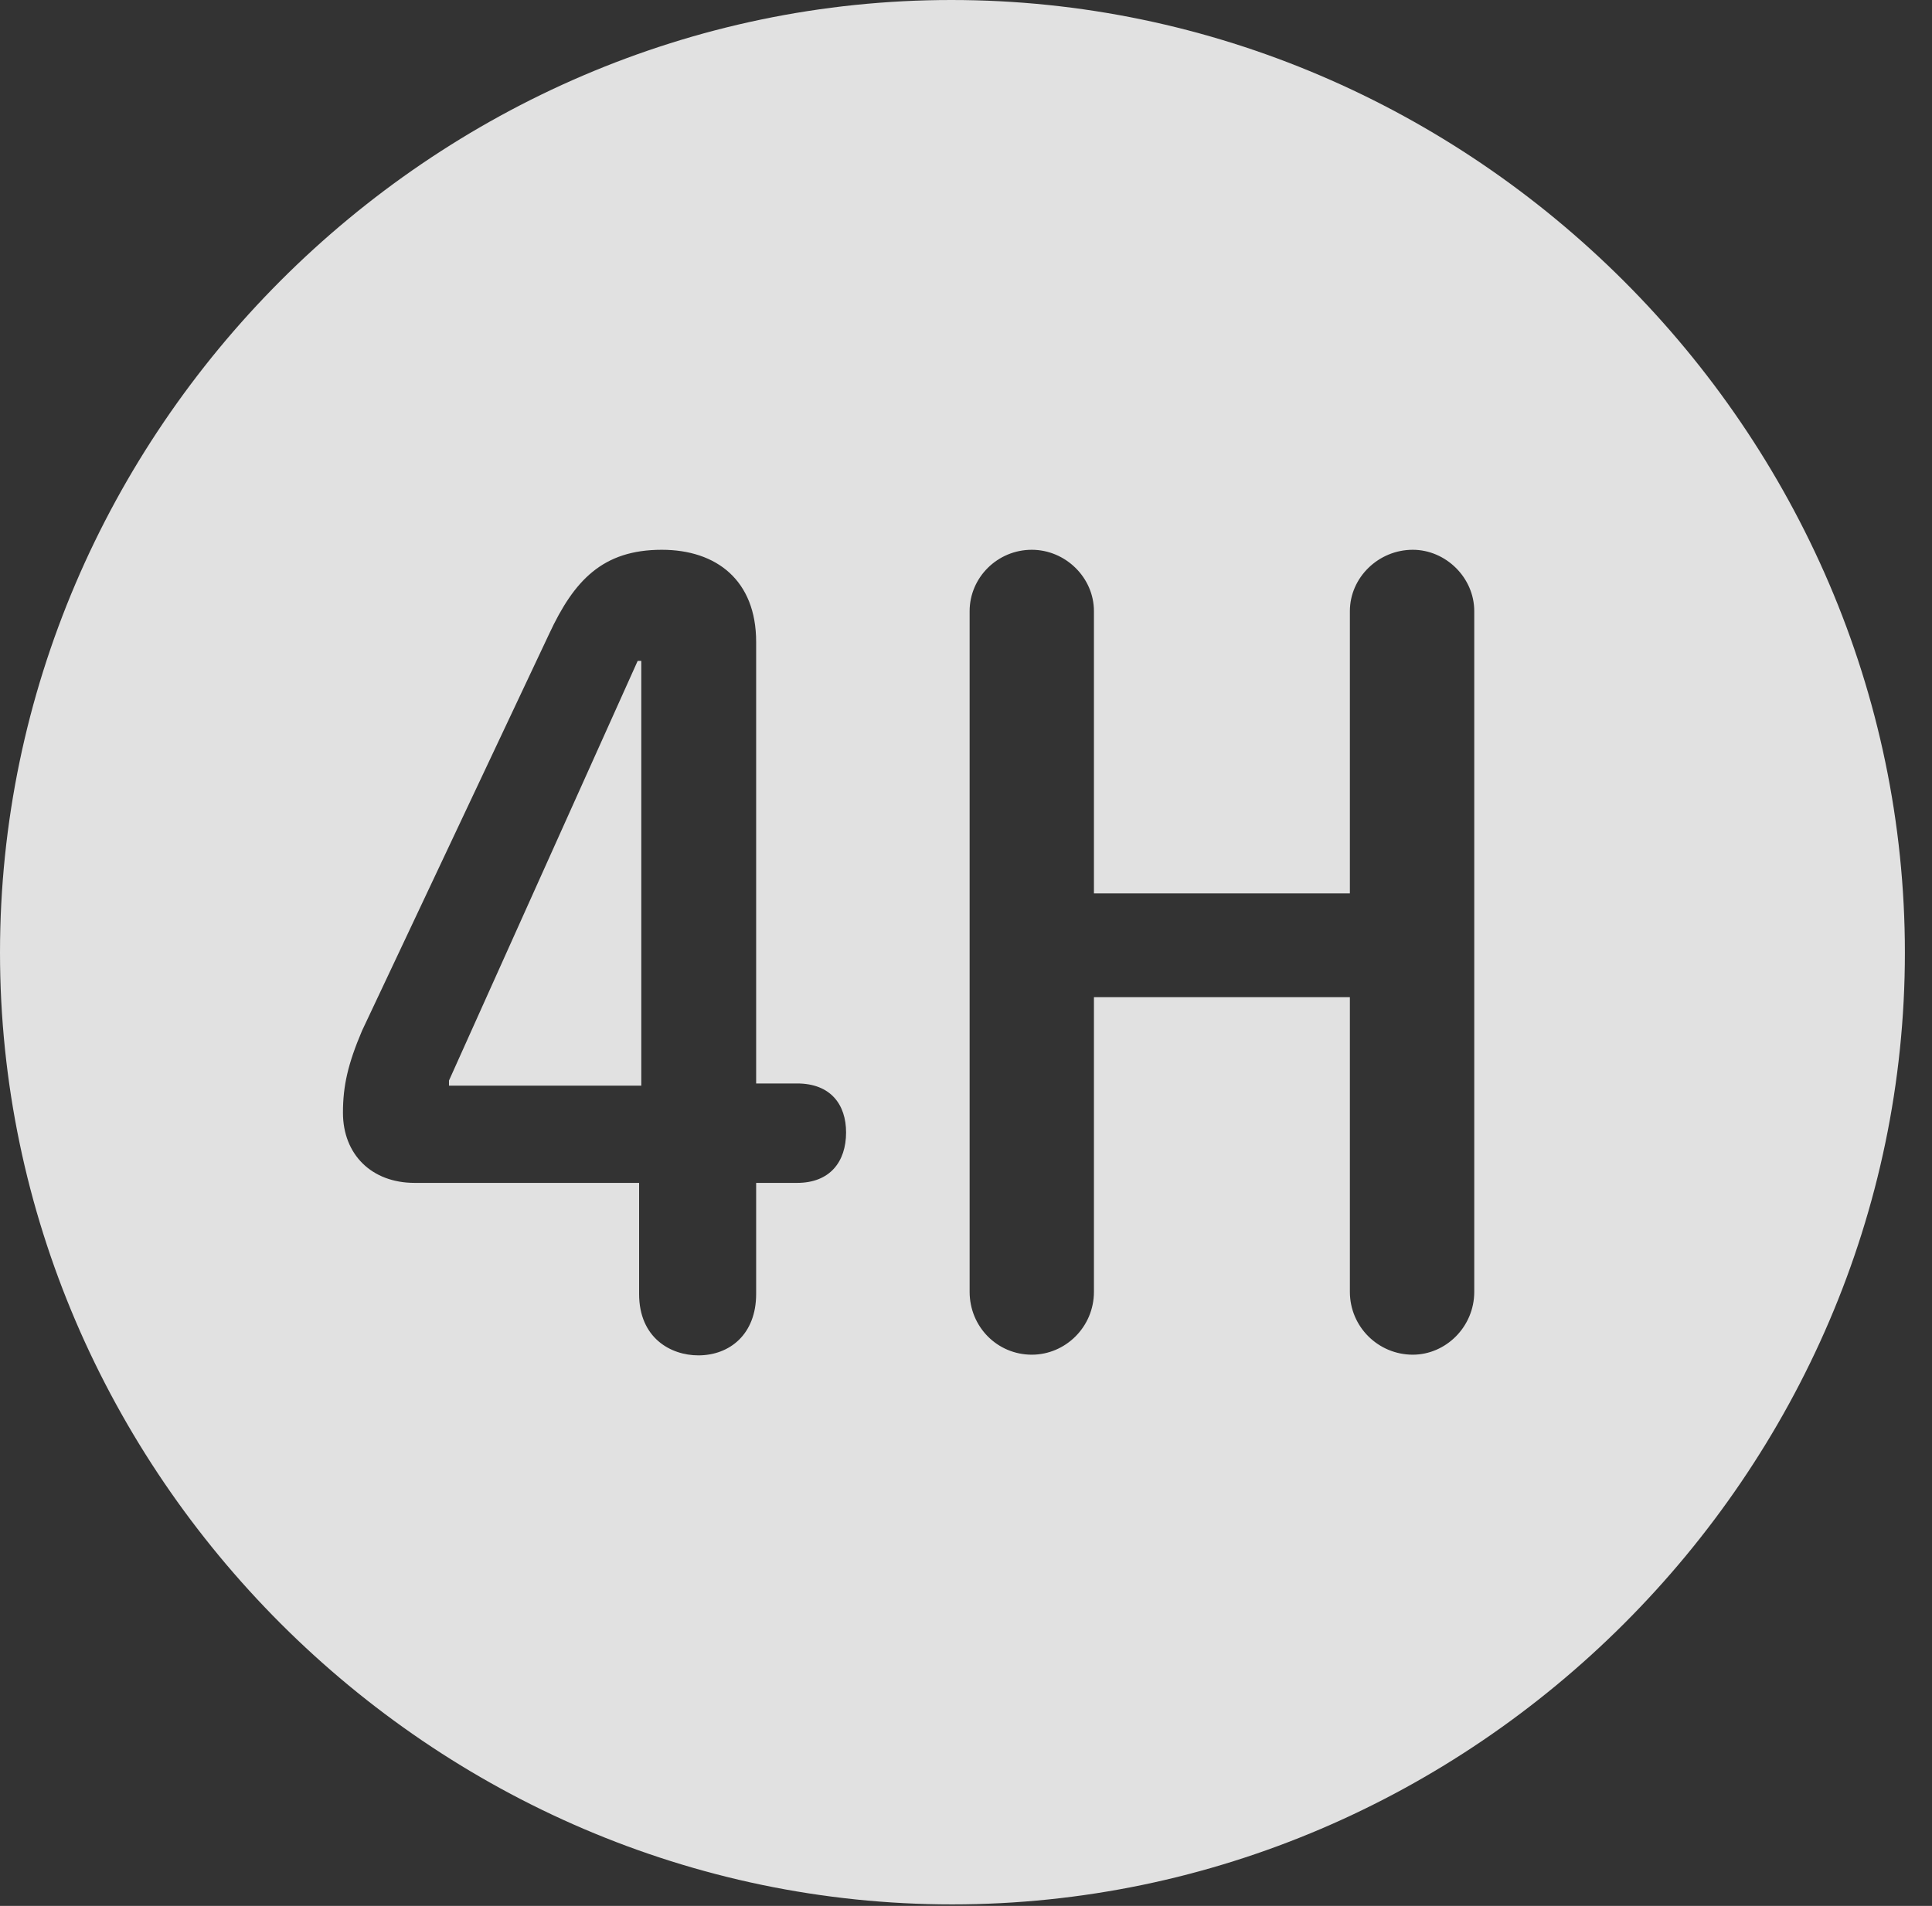 <?xml version="1.0" encoding="UTF-8"?>
<!--Generator: Apple Native CoreSVG 232.5-->
<!DOCTYPE svg
PUBLIC "-//W3C//DTD SVG 1.1//EN"
       "http://www.w3.org/Graphics/SVG/1.1/DTD/svg11.dtd">
<svg version="1.1" xmlns="http://www.w3.org/2000/svg" xmlns:xlink="http://www.w3.org/1999/xlink" width="25.801" height="25.459">
 <rect width="100%" height="100%" fill="#333333" stroke="none"/>
 <g>
  <rect height="25.459" opacity="0" width="25.801" x="0" y="0"/>
  <path d="M25.439 12.725C25.439 19.678 19.678 25.439 12.715 25.439C5.762 25.439 0 19.678 0 12.725C0 5.762 5.752 0 12.705 0C19.668 0 25.439 5.762 25.439 12.725ZM7.334 8.467L4.834 13.77C4.648 14.209 4.58 14.502 4.58 14.863C4.58 15.42 4.961 15.801 5.537 15.801L8.535 15.801L8.535 17.285C8.535 17.871 8.955 18.105 9.326 18.105C9.746 18.105 10.098 17.822 10.098 17.285L10.098 15.801L10.645 15.801C11.084 15.801 11.299 15.518 11.299 15.127C11.299 14.756 11.094 14.473 10.645 14.473L10.098 14.473L10.098 8.574C10.098 7.754 9.57 7.344 8.838 7.344C8.047 7.344 7.666 7.754 7.334 8.467ZM18.027 8.164L18.027 11.934L14.609 11.934L14.609 8.164C14.609 7.715 14.229 7.344 13.779 7.344C13.32 7.344 12.949 7.715 12.949 8.164L12.949 17.256C12.949 17.725 13.32 18.096 13.779 18.096C14.229 18.096 14.609 17.725 14.609 17.256L14.609 13.32L18.027 13.32L18.027 17.256C18.027 17.725 18.408 18.096 18.867 18.096C19.307 18.096 19.688 17.725 19.688 17.256L19.688 8.164C19.688 7.715 19.307 7.344 18.867 7.344C18.408 7.344 18.027 7.715 18.027 8.164ZM8.564 14.502L5.996 14.502L5.996 14.434L8.516 8.828L8.564 8.828Z" fill="#ffffff" fill-opacity="0.85"/>
 </g>
</svg>
